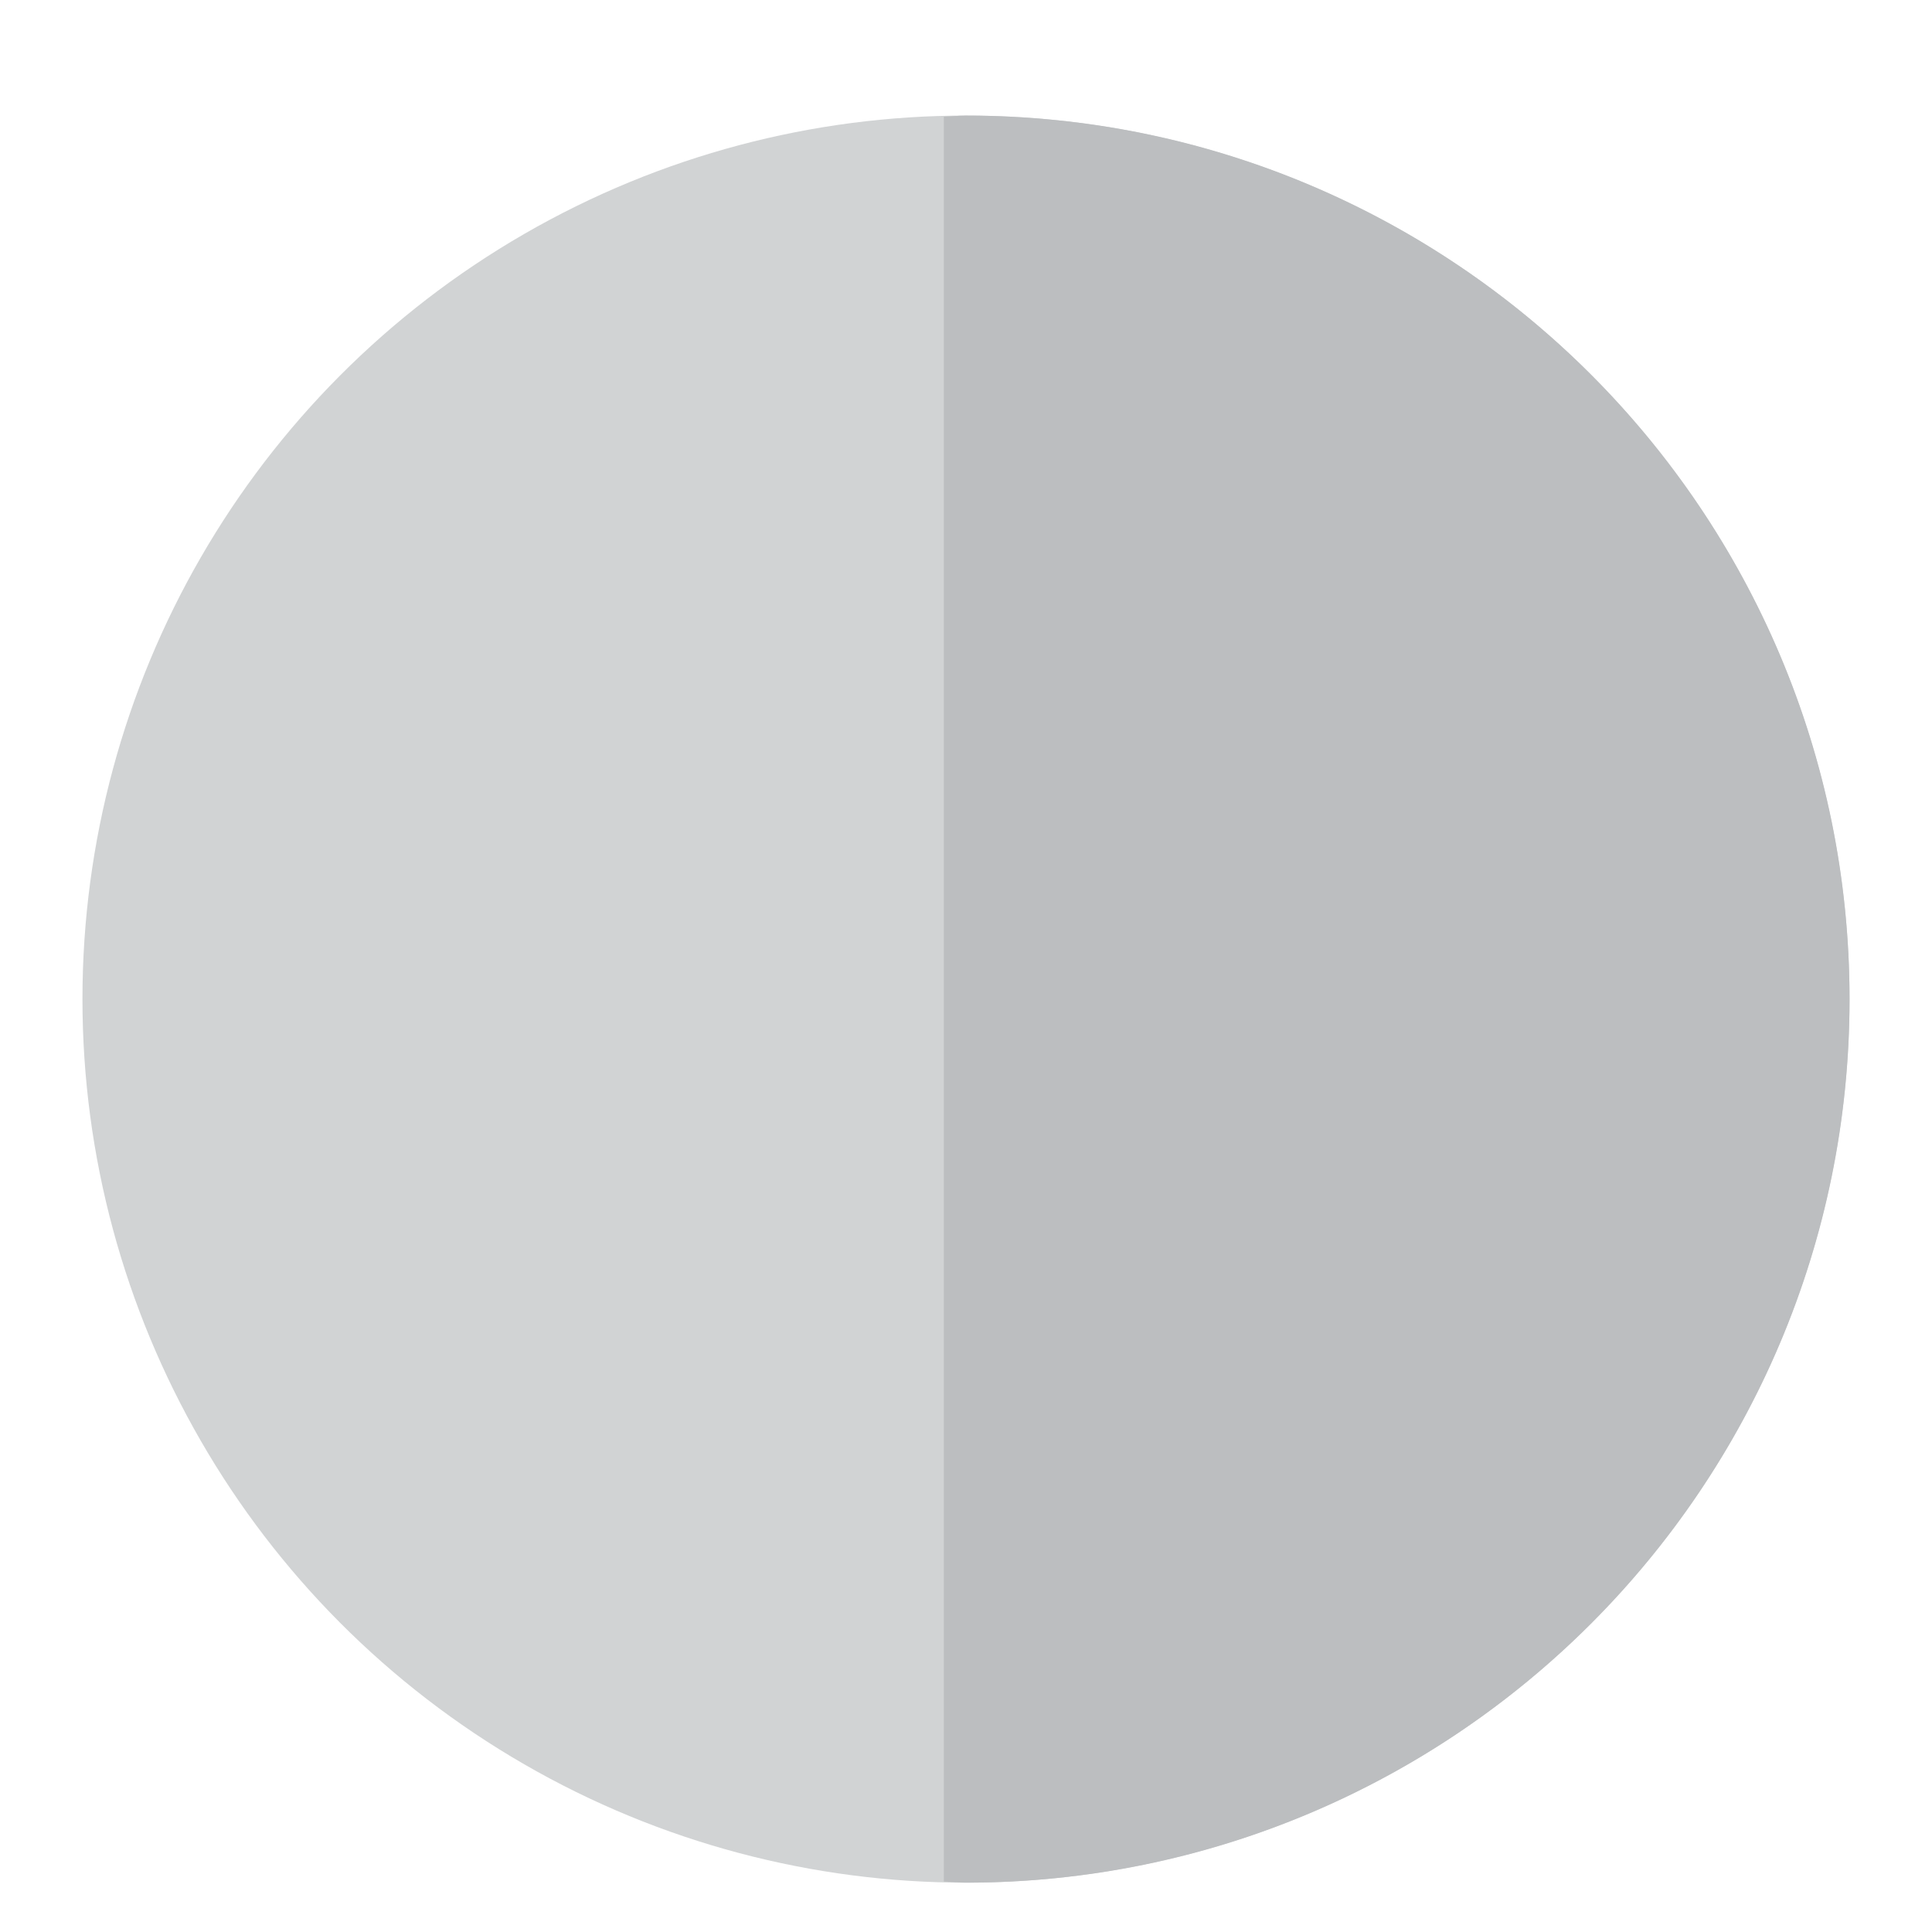 <?xml version="1.0" encoding="utf-8"?>
<!DOCTYPE svg PUBLIC "-//W3C//DTD SVG 1.1//EN" "http://www.w3.org/Graphics/SVG/1.1/DTD/svg11.dtd">
<svg version="1.1"
	 xmlns="http://www.w3.org/2000/svg" xmlns:xlink="http://www.w3.org/1999/xlink"
	 x="0px" y="0px" width="28px" height="28px" viewBox="-1.195 -1.675 28 28">
<defs>
</defs>
<circle fill="#D1D3D4" cx="12.805" cy="12.805" r="12.805"/>
<path fill="#BCBEC0" d="M12.805,0c-0.109,0-0.213,0.013-0.321,0.016v25.578c0.108,0.002,0.212,0.016,0.321,0.016
	c7.071,0,12.805-5.733,12.805-12.805C25.609,5.732,19.876,0,12.805,0z"/>
</svg>
